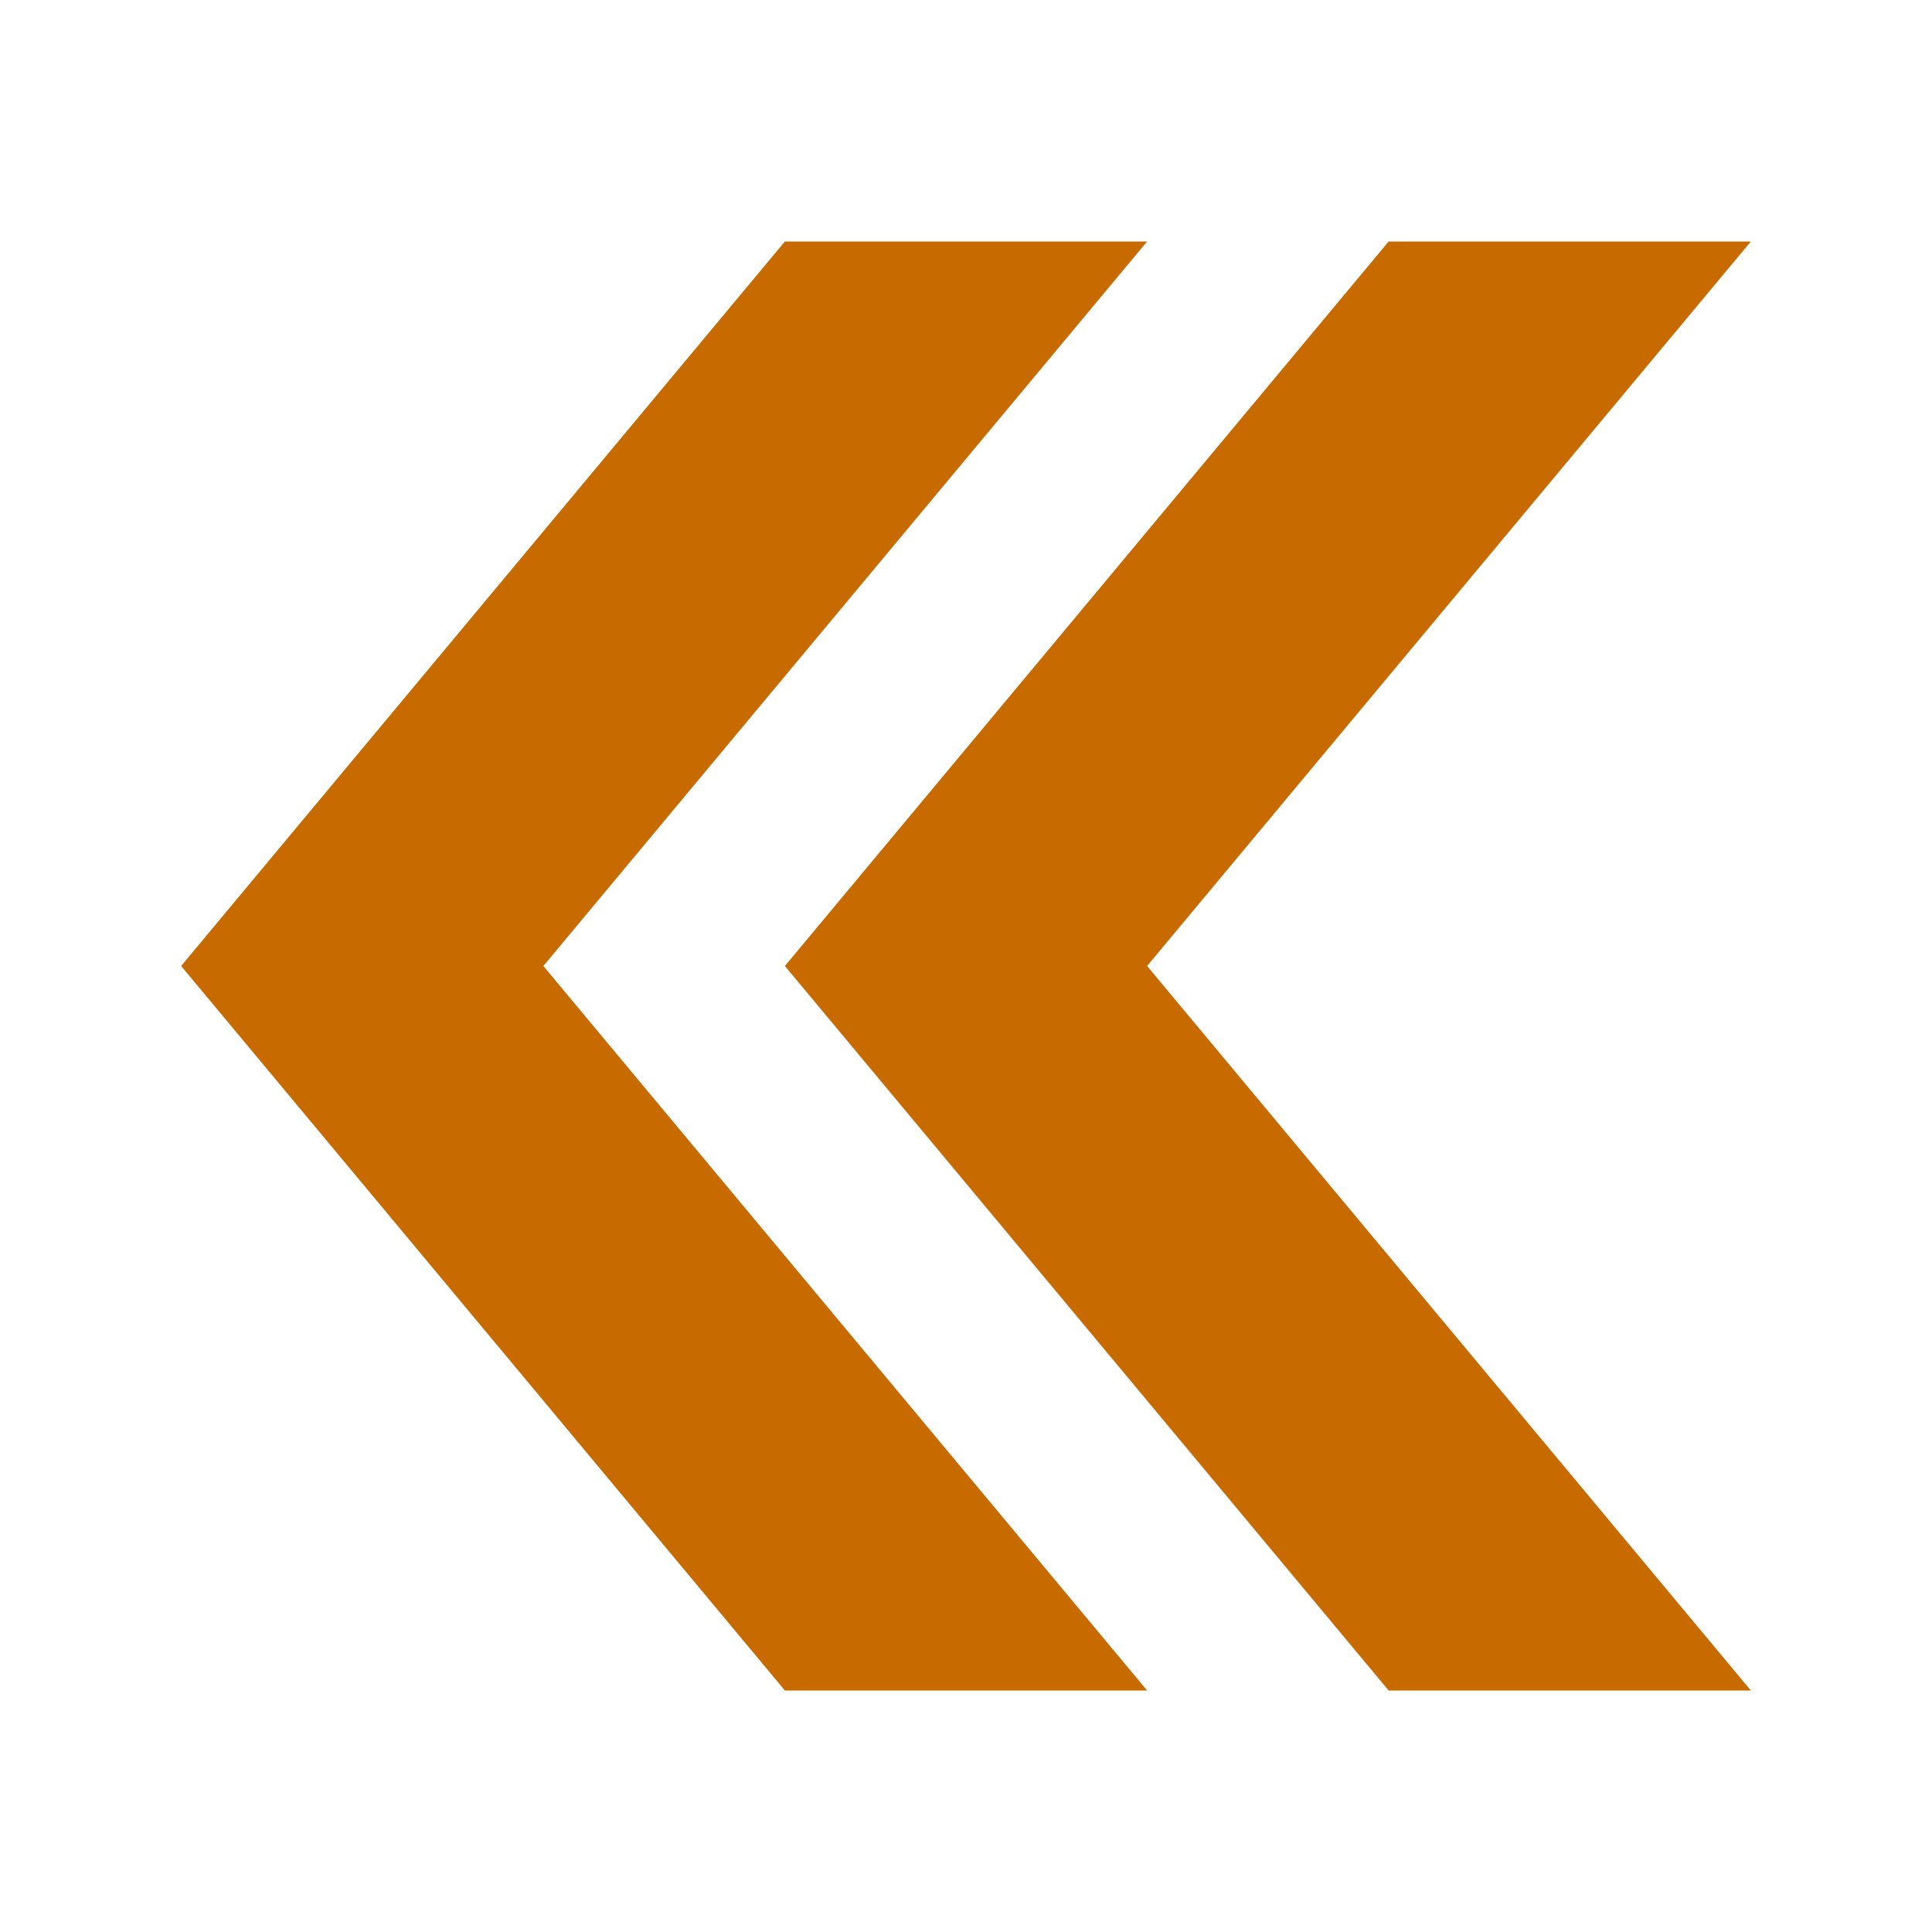 <svg version="1.1" xmlns="http://www.w3.org/2000/svg" viewBox="0 0 16 16">
<g style="fill:#c76b00" id="g816" transform="matrix(-1,0,0,1,16,0)">
<path style="color-interpolation-filters:linearRGB" id="path829" d="m 1.5,2 5,6 -5,6 h 3 l 5,-6 -5,-6 z"/>
<path style="color-interpolation-filters:linearRGB" id="path816" d="m 6.5,2 5,6 -5,6 h 3 l 5,-6 -5,-6 z"/>
</g>
</svg>
